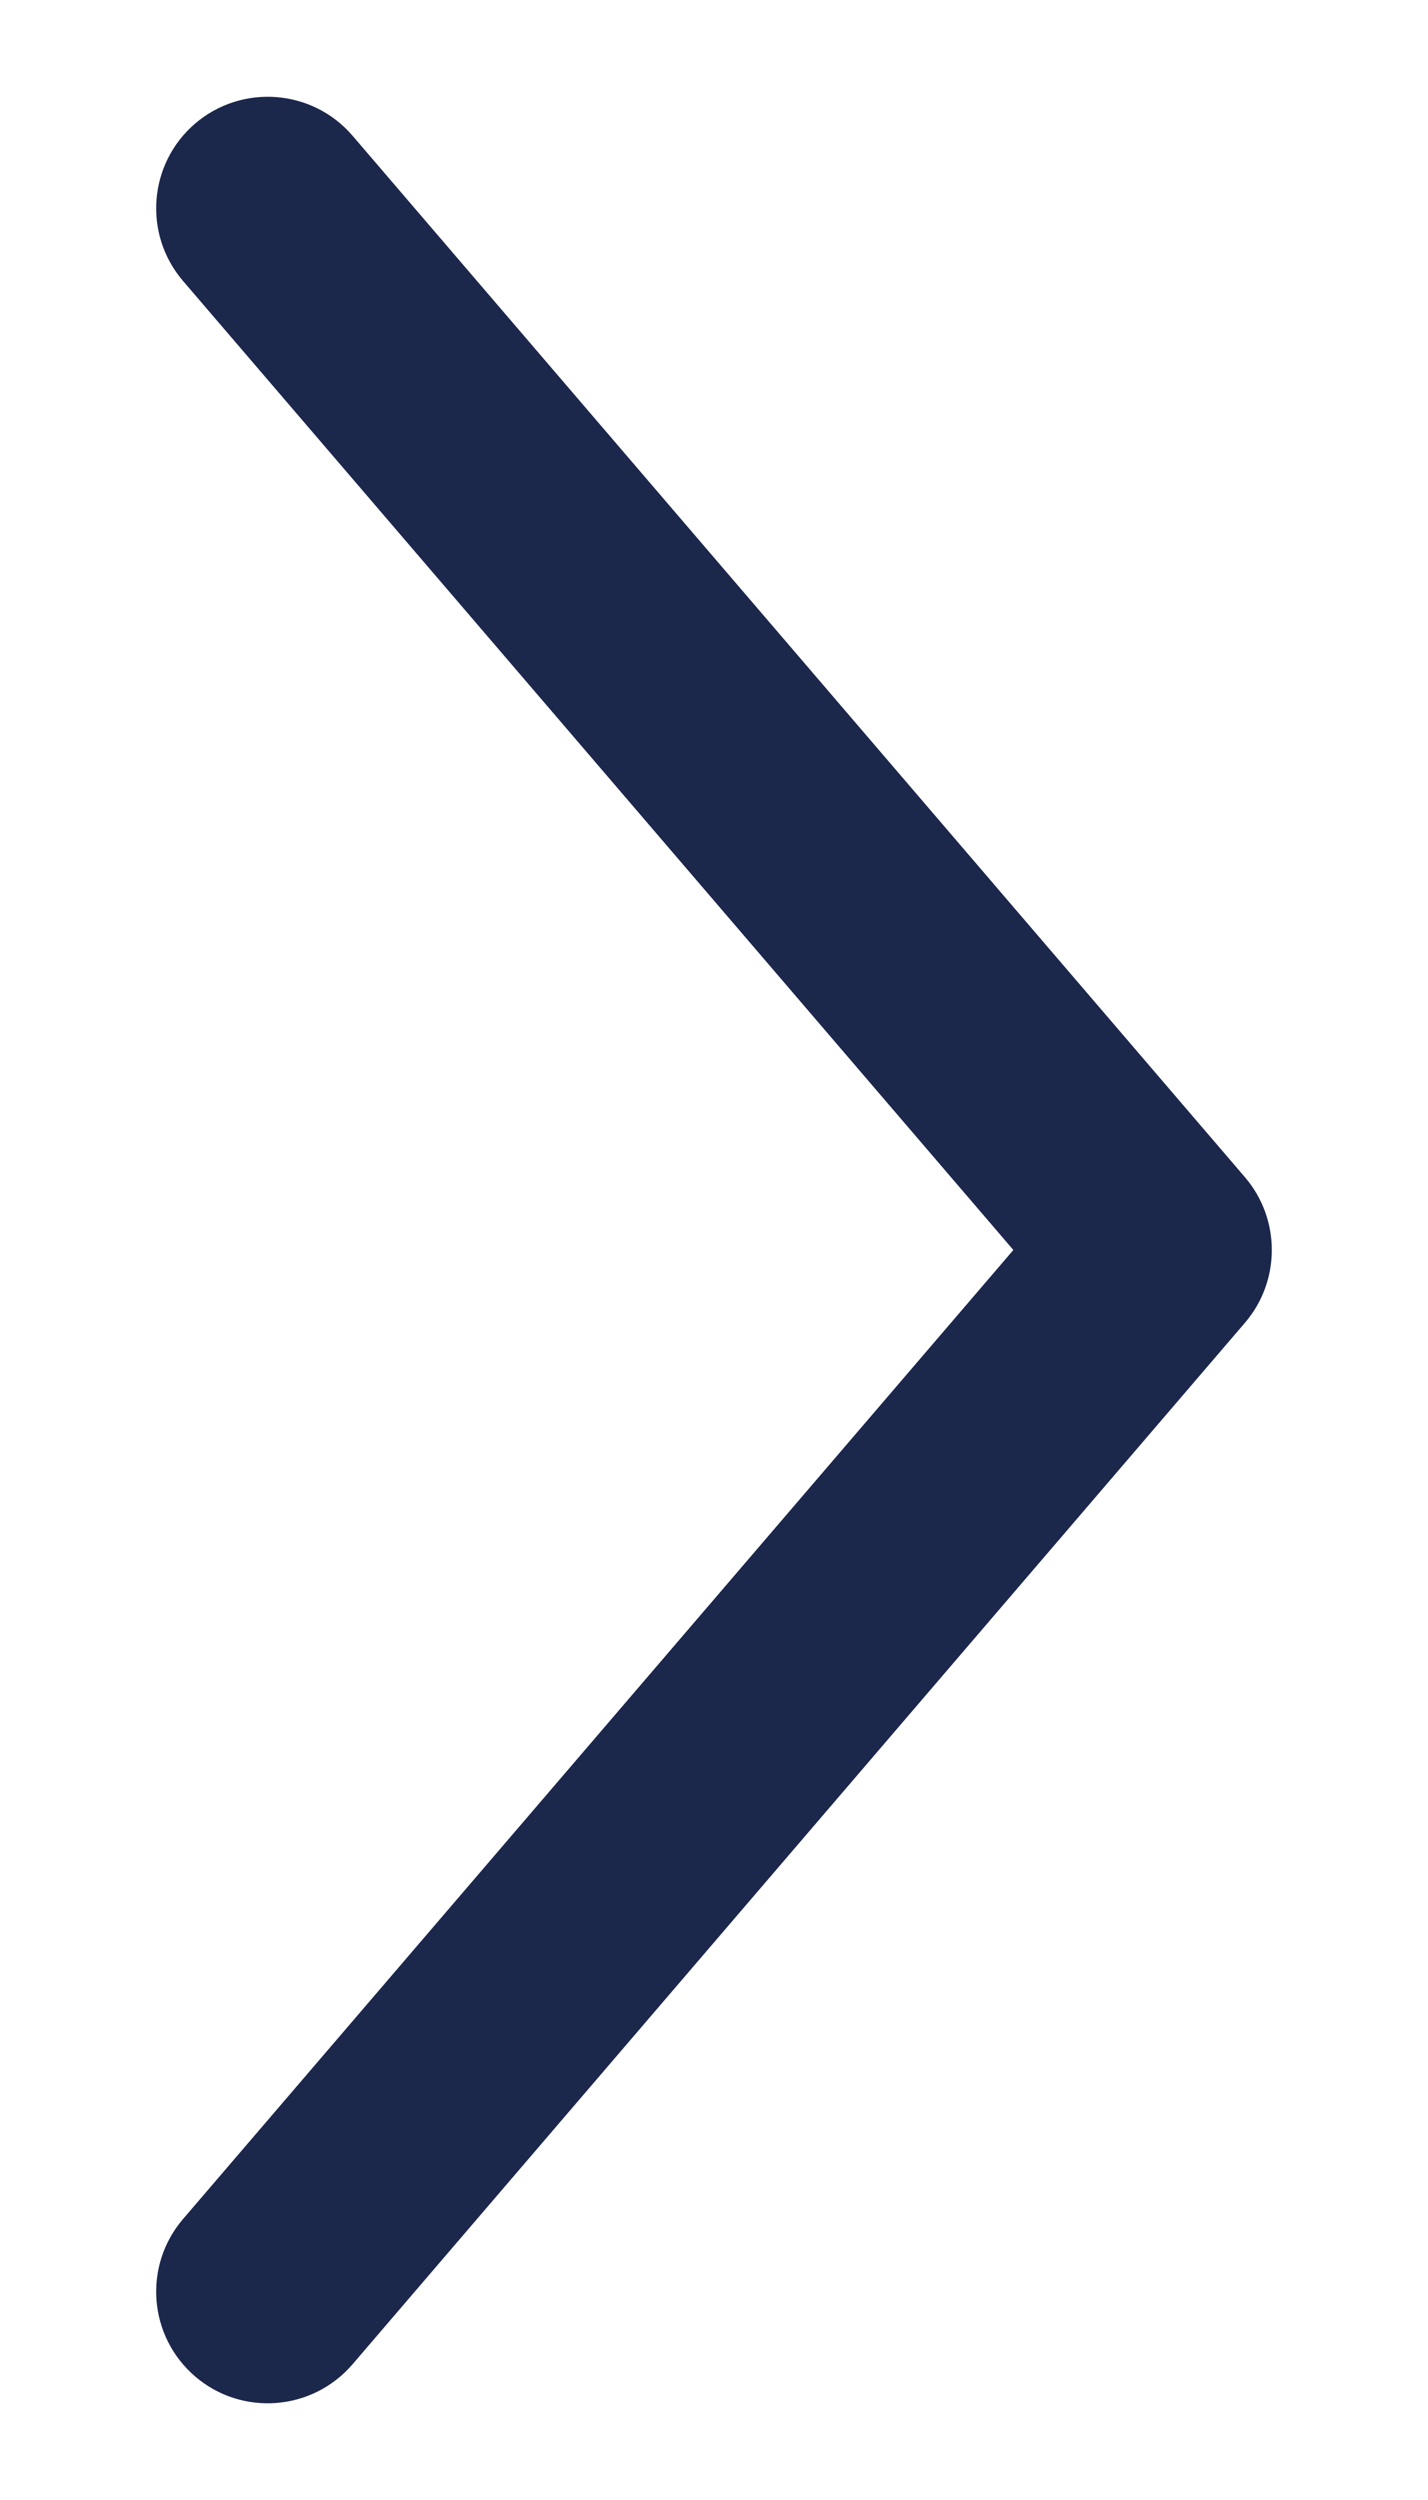 <svg width="8" height="14" viewBox="0 0 8 14" fill="none" xmlns="http://www.w3.org/2000/svg">
<path fill-rule="evenodd" clip-rule="evenodd" d="M1.093 0.692C1.355 0.468 1.75 0.498 1.975 0.76L6.975 6.593C7.175 6.827 7.175 7.173 6.975 7.407L1.975 13.24C1.75 13.502 1.355 13.533 1.093 13.308C0.831 13.083 0.801 12.689 1.025 12.427L5.677 7L1.025 1.573C0.801 1.311 0.831 0.917 1.093 0.692Z" fill="#1C274C"/>
</svg>
